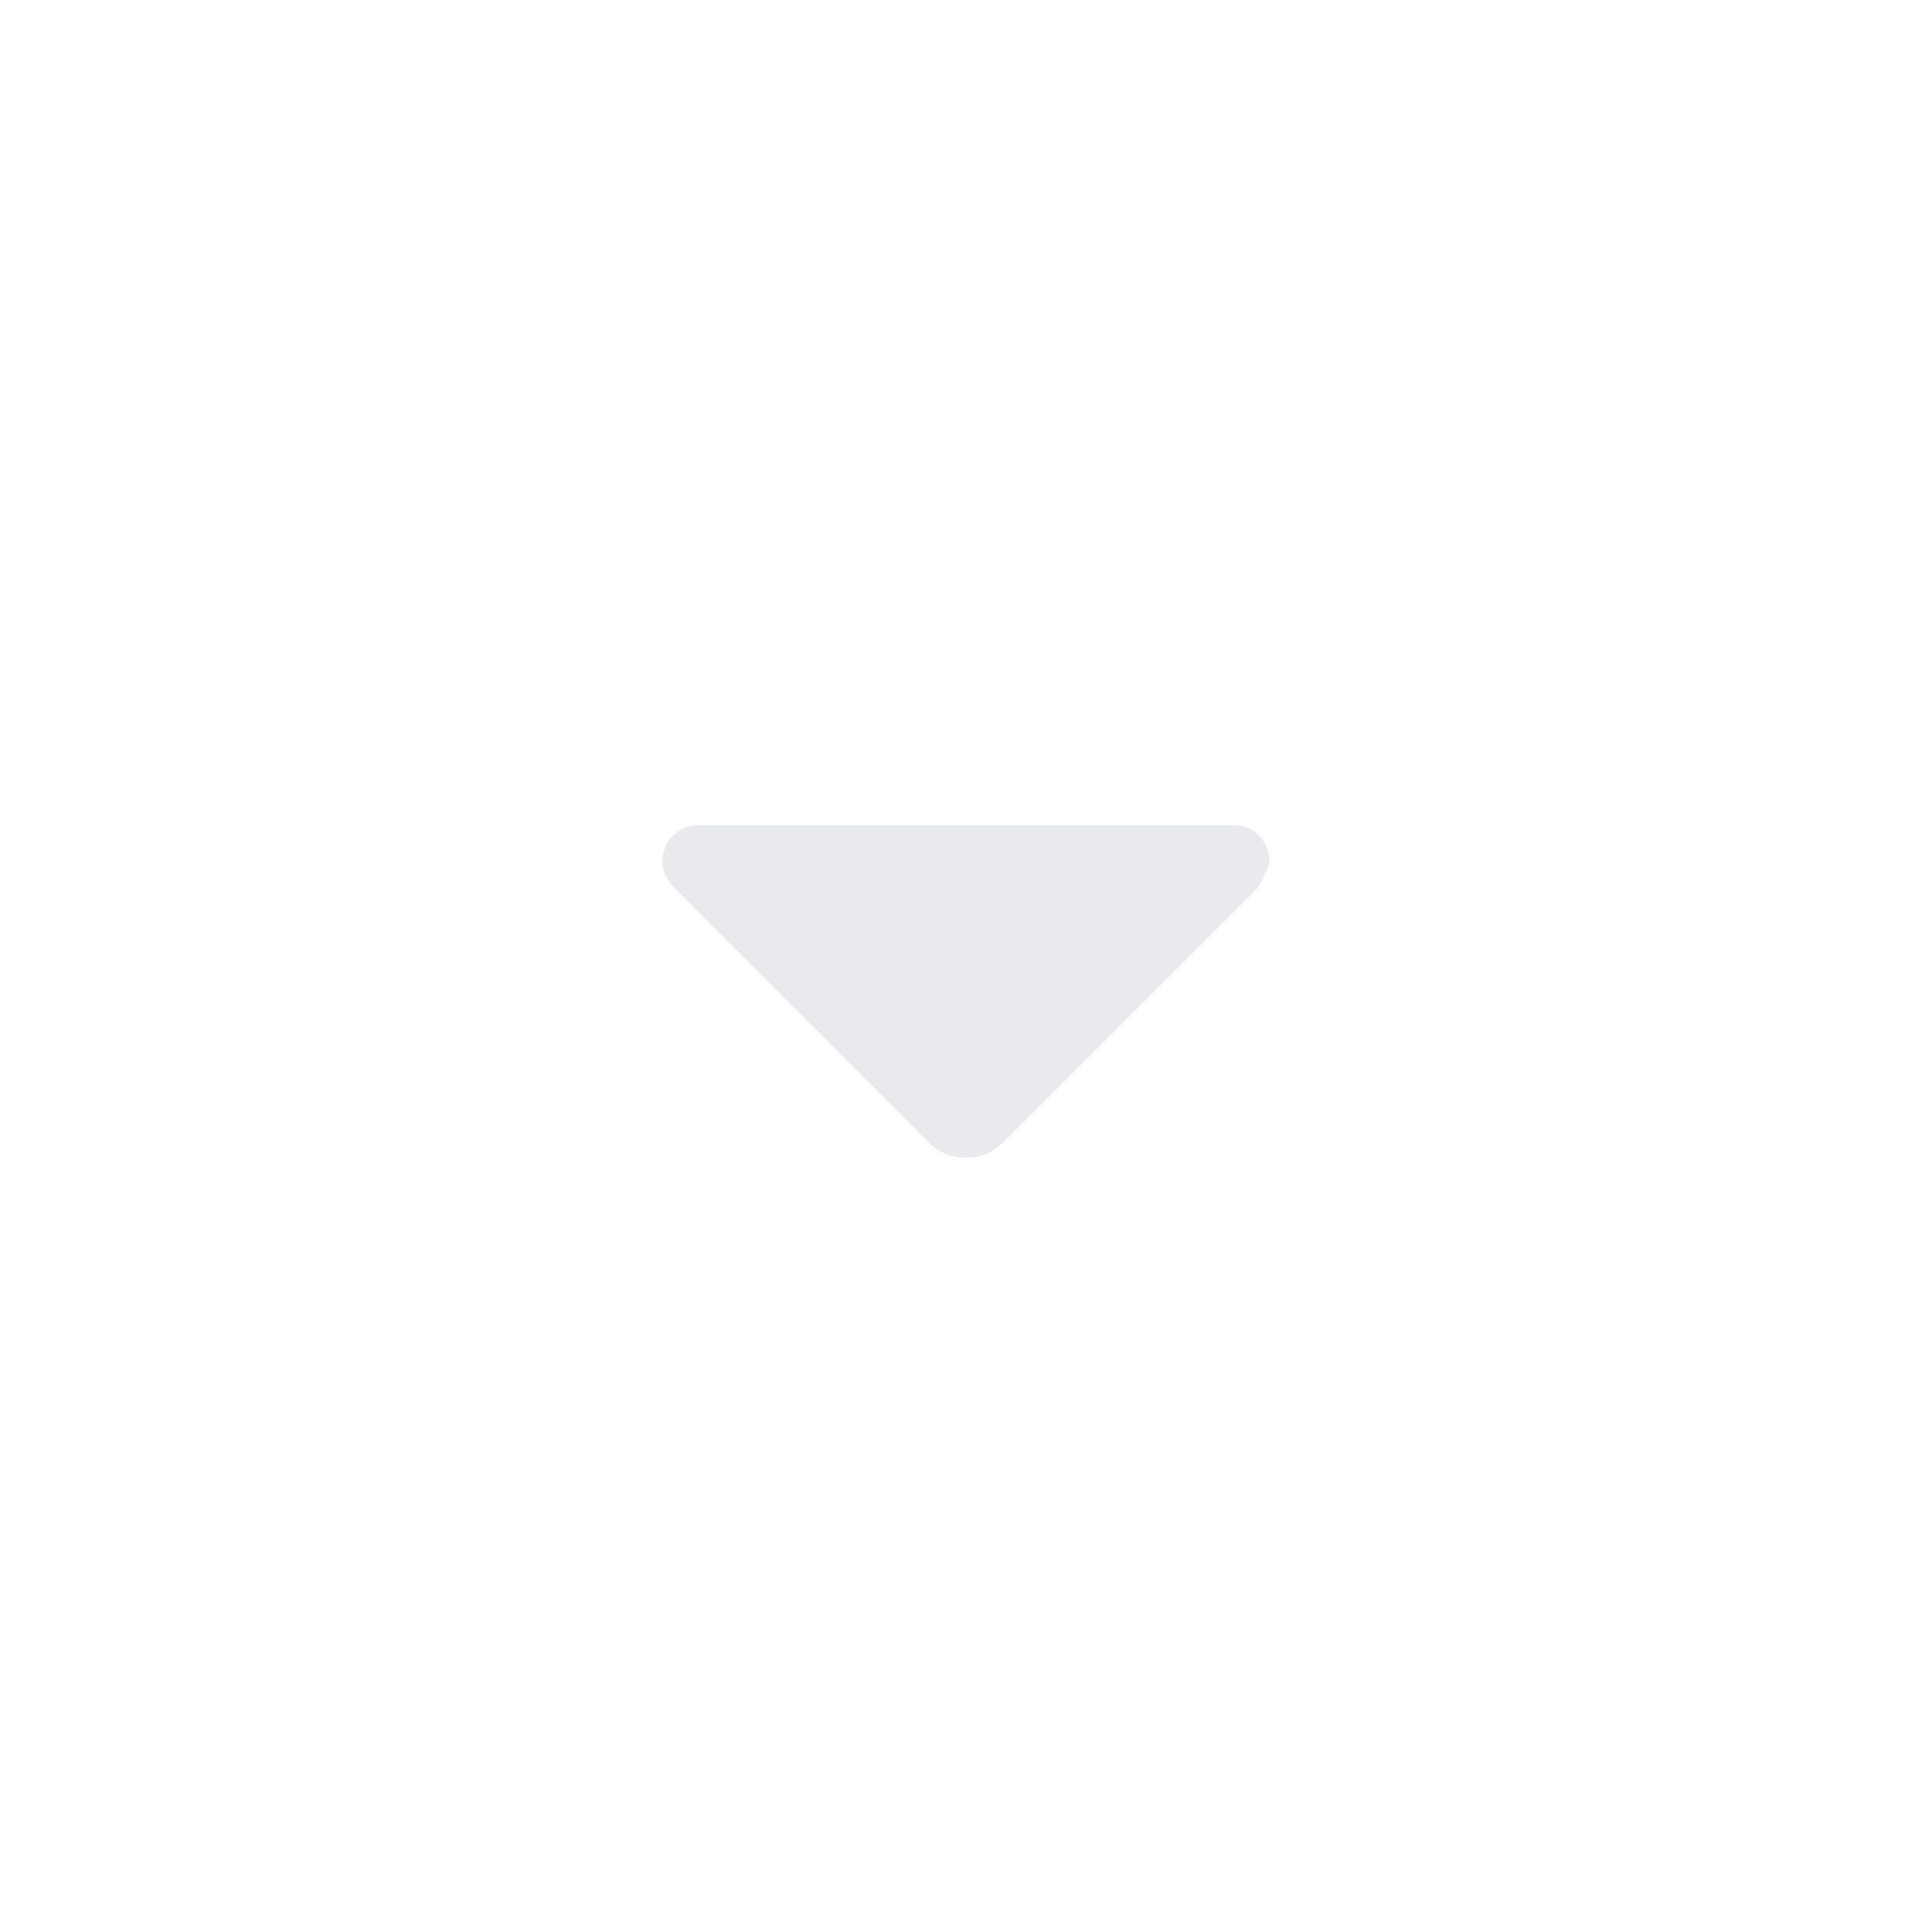 <svg xmlns="http://www.w3.org/2000/svg" height="24px" viewBox="0 -960 960 960" width="24px" fill="#e8eaed"><path d="M460.81-393.04 334.76-519.08q-2.6-2.61-4.1-5.83-1.5-3.21-1.5-6.89 0-7.35 4.97-12.78 4.97-5.42 13.1-5.42h265.54q8.13 0 13.1 5.48 4.97 5.47 4.97 12.77 0 1.83-5.61 12.67L499.19-393.04q-4.34 4.35-8.98 6.35-4.64 2-10.21 2-5.57 0-10.21-2-4.64-2-8.98-6.35Z"/></svg>
